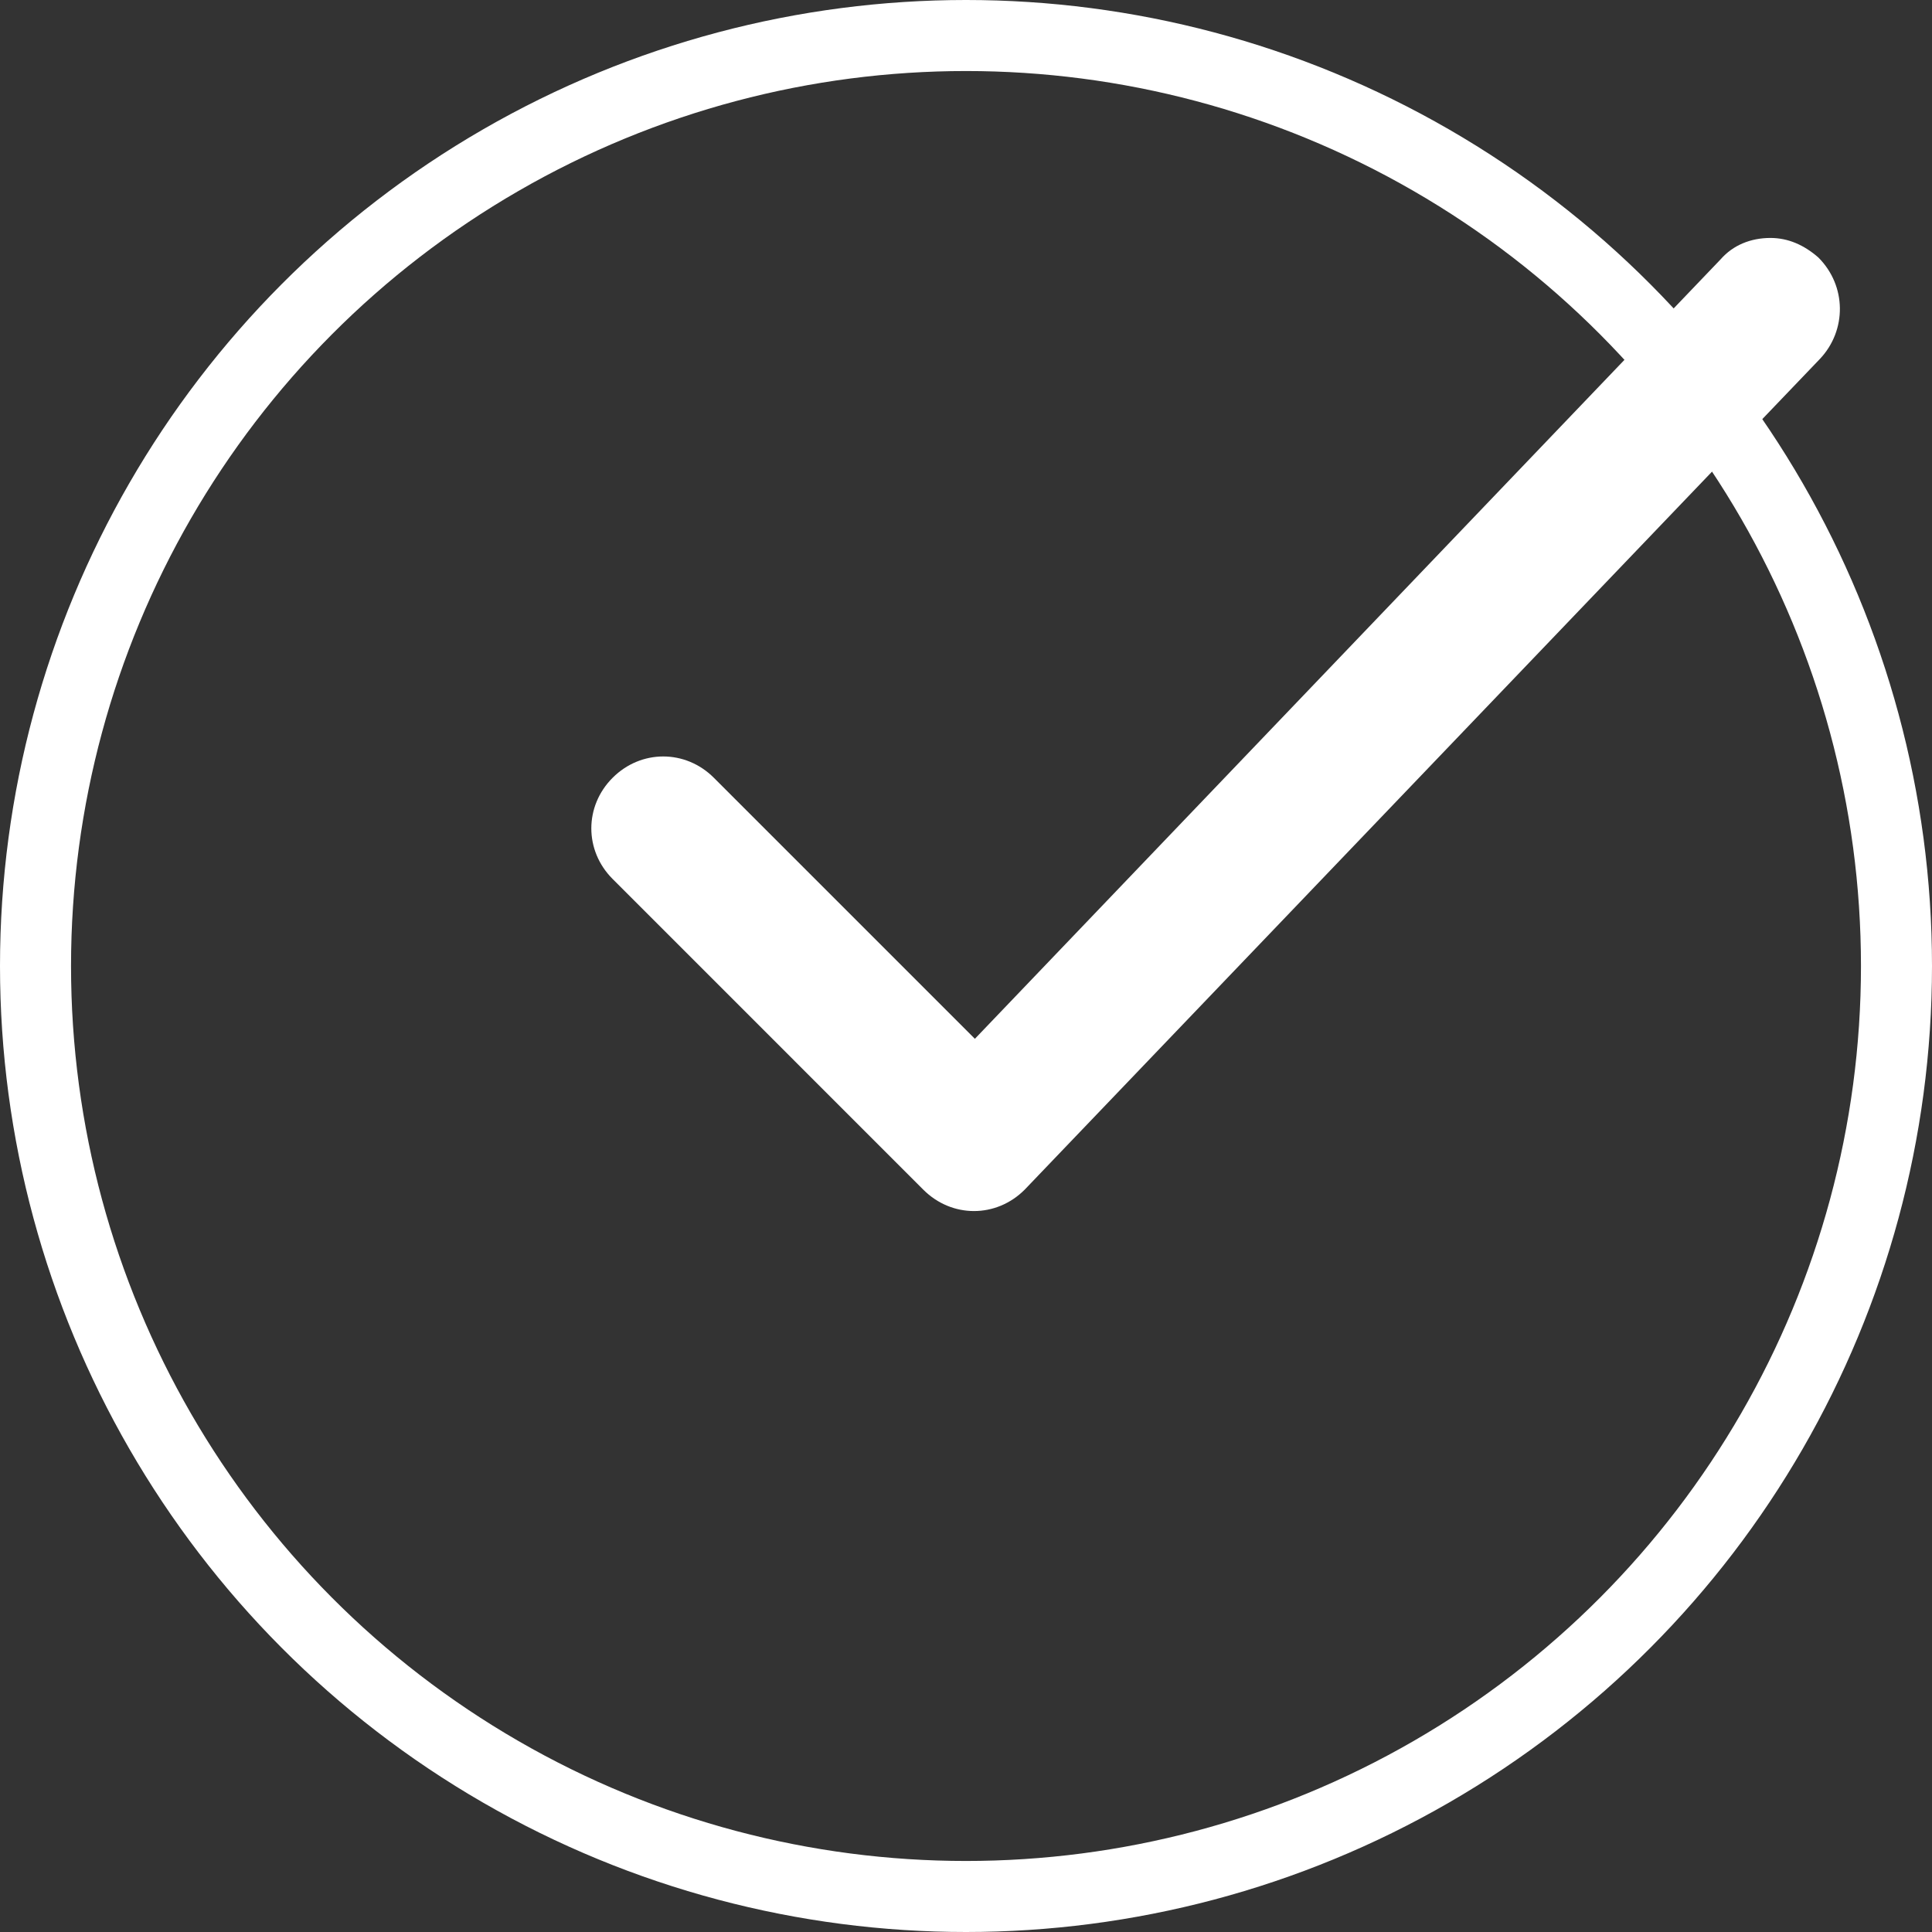 <?xml version="1.0" encoding="utf-8"?>
<!-- Generator: Adobe Illustrator 19.2.1, SVG Export Plug-In . SVG Version: 6.00 Build 0)  -->
<svg version="1.1" id="Layer_1" xmlns="http://www.w3.org/2000/svg" xmlns:xlink="http://www.w3.org/1999/xlink" x="0px" y="0px"
	 width="108.8px" height="108.8px" viewBox="0 0 108.8 108.8" style="enable-background:new 0 0 108.8 108.8;" xml:space="preserve"
	>
<rect x="0" y="0" width="108.8" height="108.8" fill="#333333" stroke="none"/>
<style type="text/css">
	.st0{fill:#FFFFFF;}
	.st1{fill:none;stroke:#FFFFFF;stroke-width:4;stroke-miterlimit:10;}
</style>
<title>powericon-yes</title>
<path class="st0" d="M54.9,67.2c-0.8,0-1.6-0.3-2.1-0.9L35.3,48.8c-1.2-1.1-1.3-3-0.1-4.2s3-1.3,4.2-0.1c0.1,0,0.1,0.1,0.1,0.1
	l15.3,15.3l42.7-44.6c1.2-1.2,3.1-1.2,4.2,0s1.2,3.1,0,4.2L57,66.3C56.4,66.8,55.7,67.1,54.9,67.2z"/>
<path class="st0" d="M99.7,15.4c1.1,0,2,0.9,2,2c0,0.5-0.2,1-0.6,1.4L56.3,65.6c-0.8,0.8-2,0.8-2.8,0c0,0,0,0,0,0L36,48.1
	c-0.8-0.8-0.8-2,0-2.8s2-0.8,2.8,0l16.1,16.1l43.4-45.4C98.6,15.6,99.1,15.4,99.7,15.4 M99.7,13.4c-1.1,0-2.1,0.4-2.8,1.2l-42,43.9
	L40.2,43.8c-1.6-1.6-4.1-1.6-5.7,0s-1.6,4.1,0,5.7L52,67c1.6,1.6,4.1,1.6,5.7,0c0,0,0,0,0,0l44.8-46.8c1.5-1.6,1.5-4.1-0.1-5.7
	C101.6,13.8,100.7,13.4,99.7,13.4L99.7,13.4z"/>
<circle class="st1" cx="54.4" cy="54.4" r="52.4"/>
</svg>
